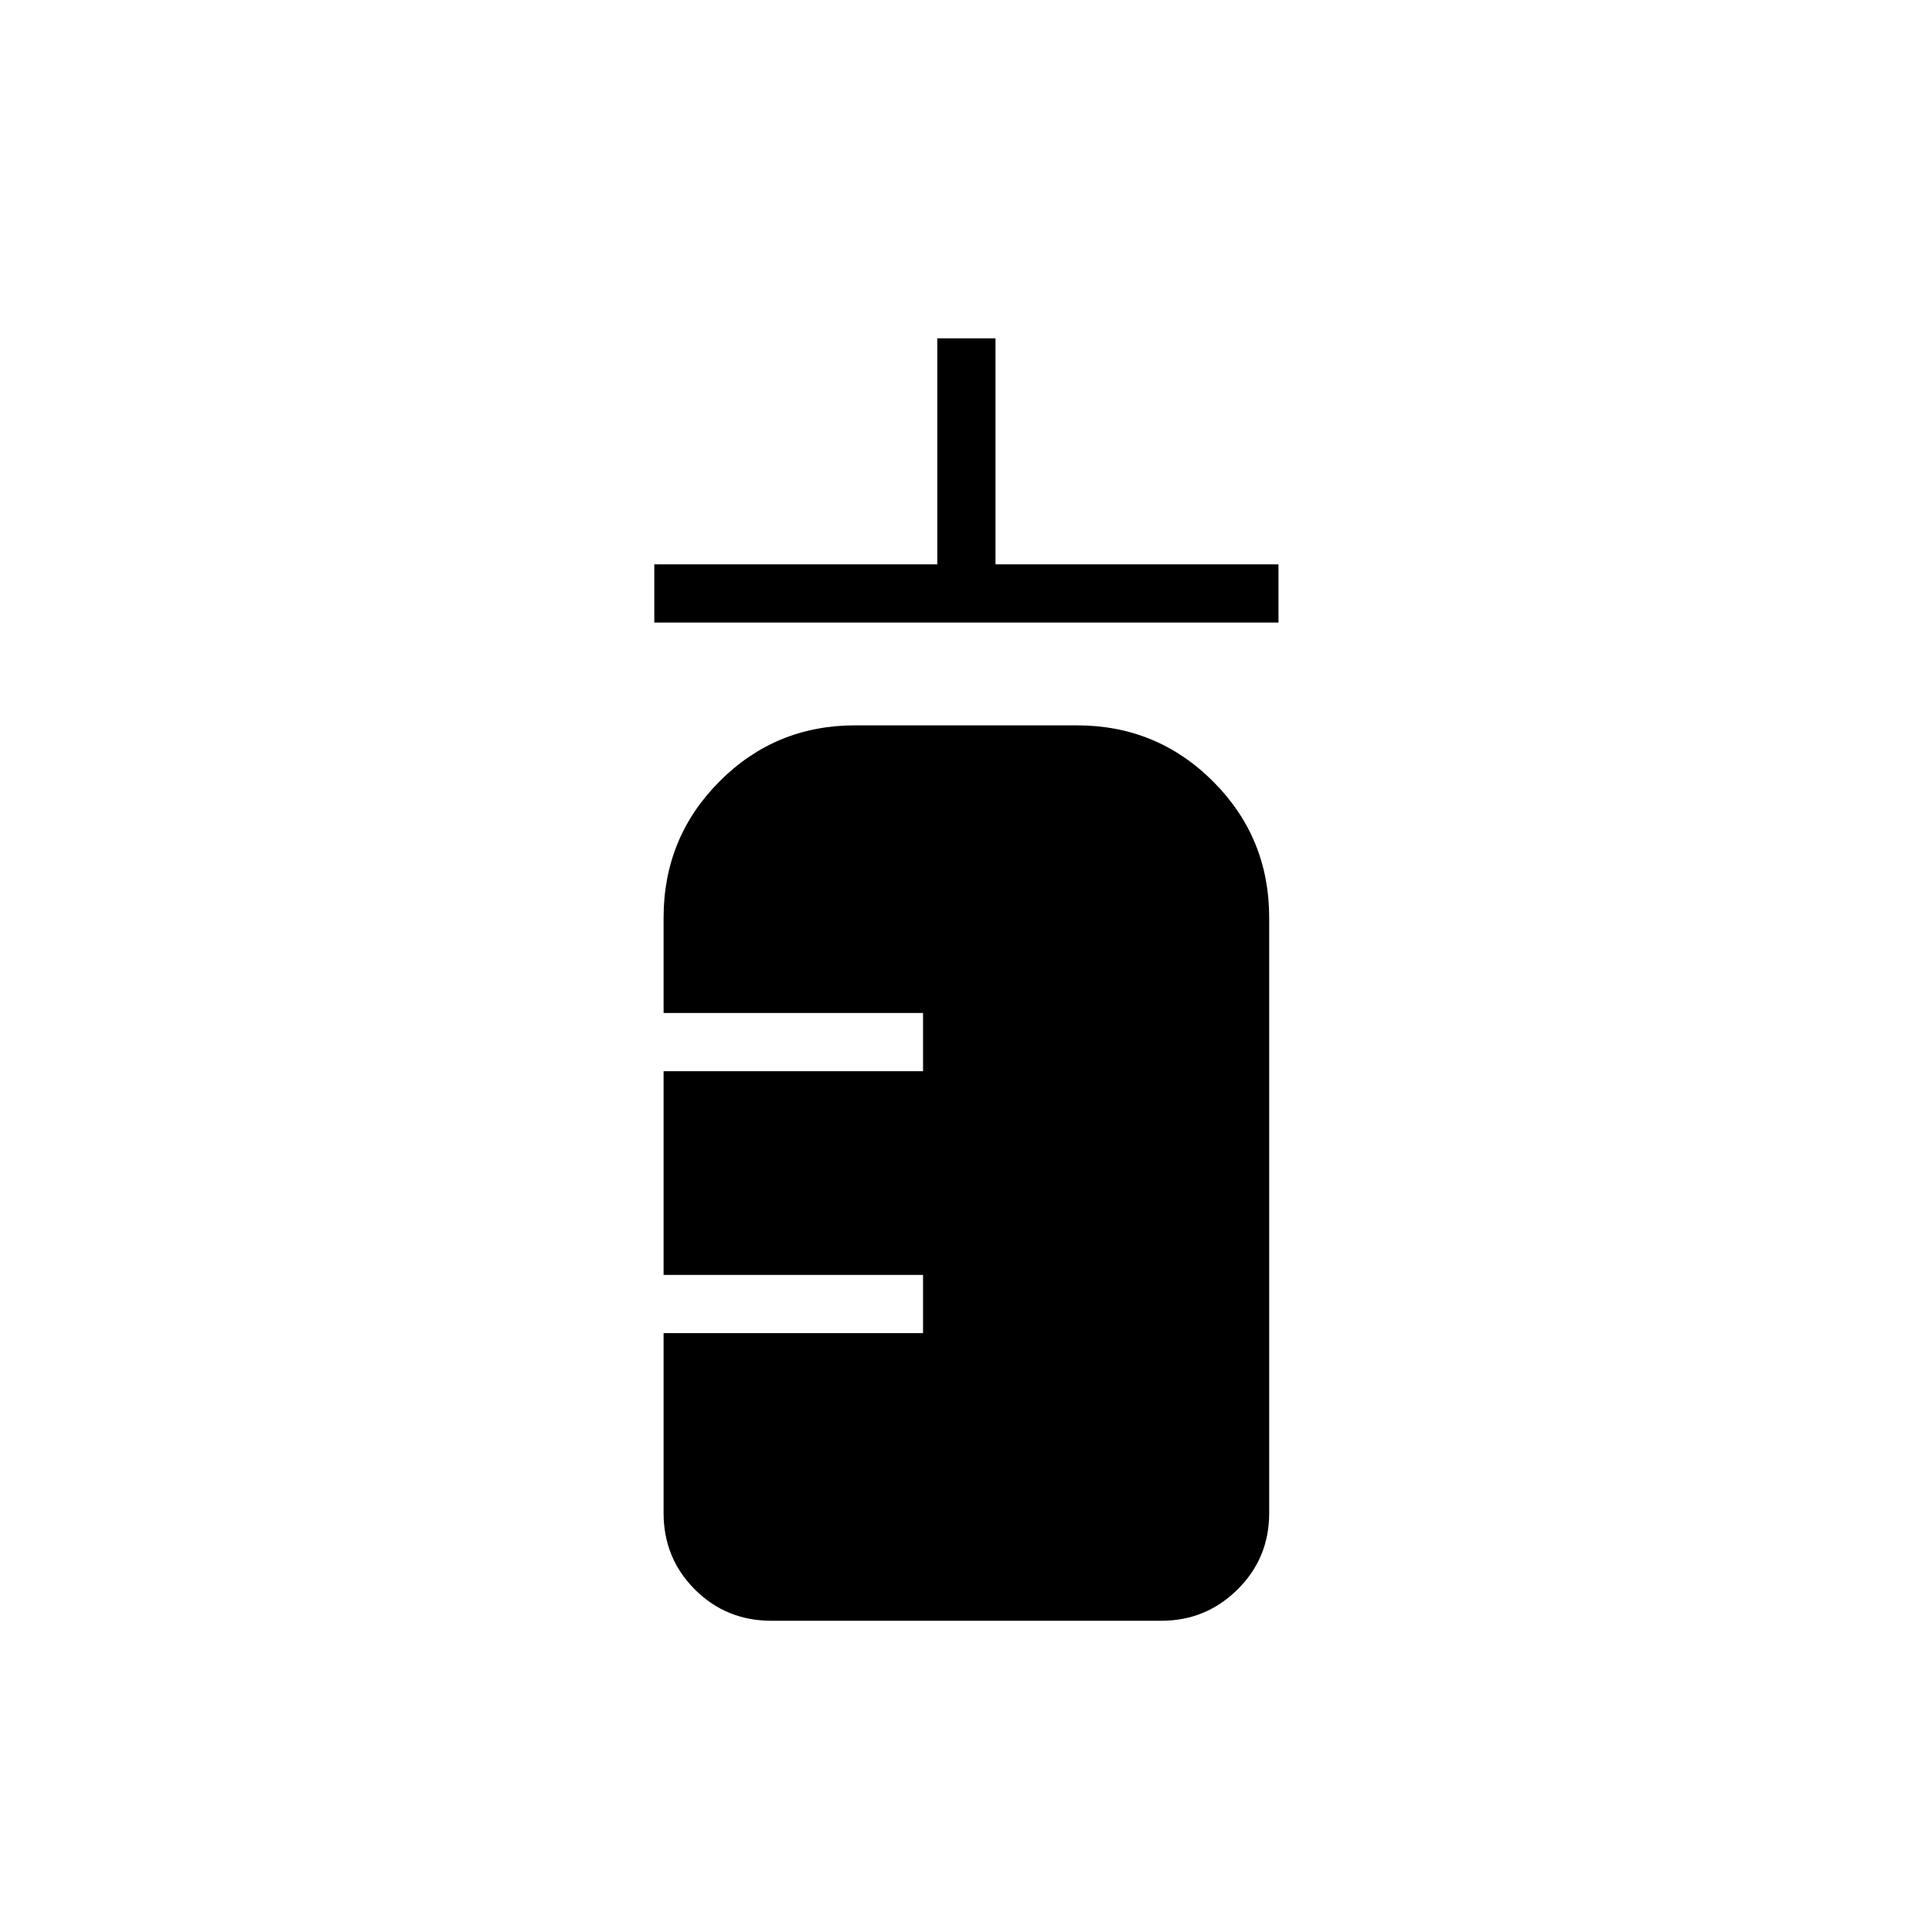 <svg xmlns="http://www.w3.org/2000/svg" height="20" viewBox="0 96 960 960" width="20"><path d="M325.115 405.346v-28.923h140.616V264.115h28.923v112.308h140.615v28.923H325.115Zm58.154 496q-22.445 0-37.992-15.546-15.546-15.547-15.546-37.992v-89.385h128.923V729.5H329.731V628.269h128.923v-28.923H329.731V552q0-39.824 27.764-67.7 27.764-27.877 67.428-27.877h110.154q39.824 0 67.7 27.877 27.877 27.876 27.877 67.7v295.808q0 22.445-15.727 37.992-15.727 15.546-37.811 15.546H383.269Z"/></svg>